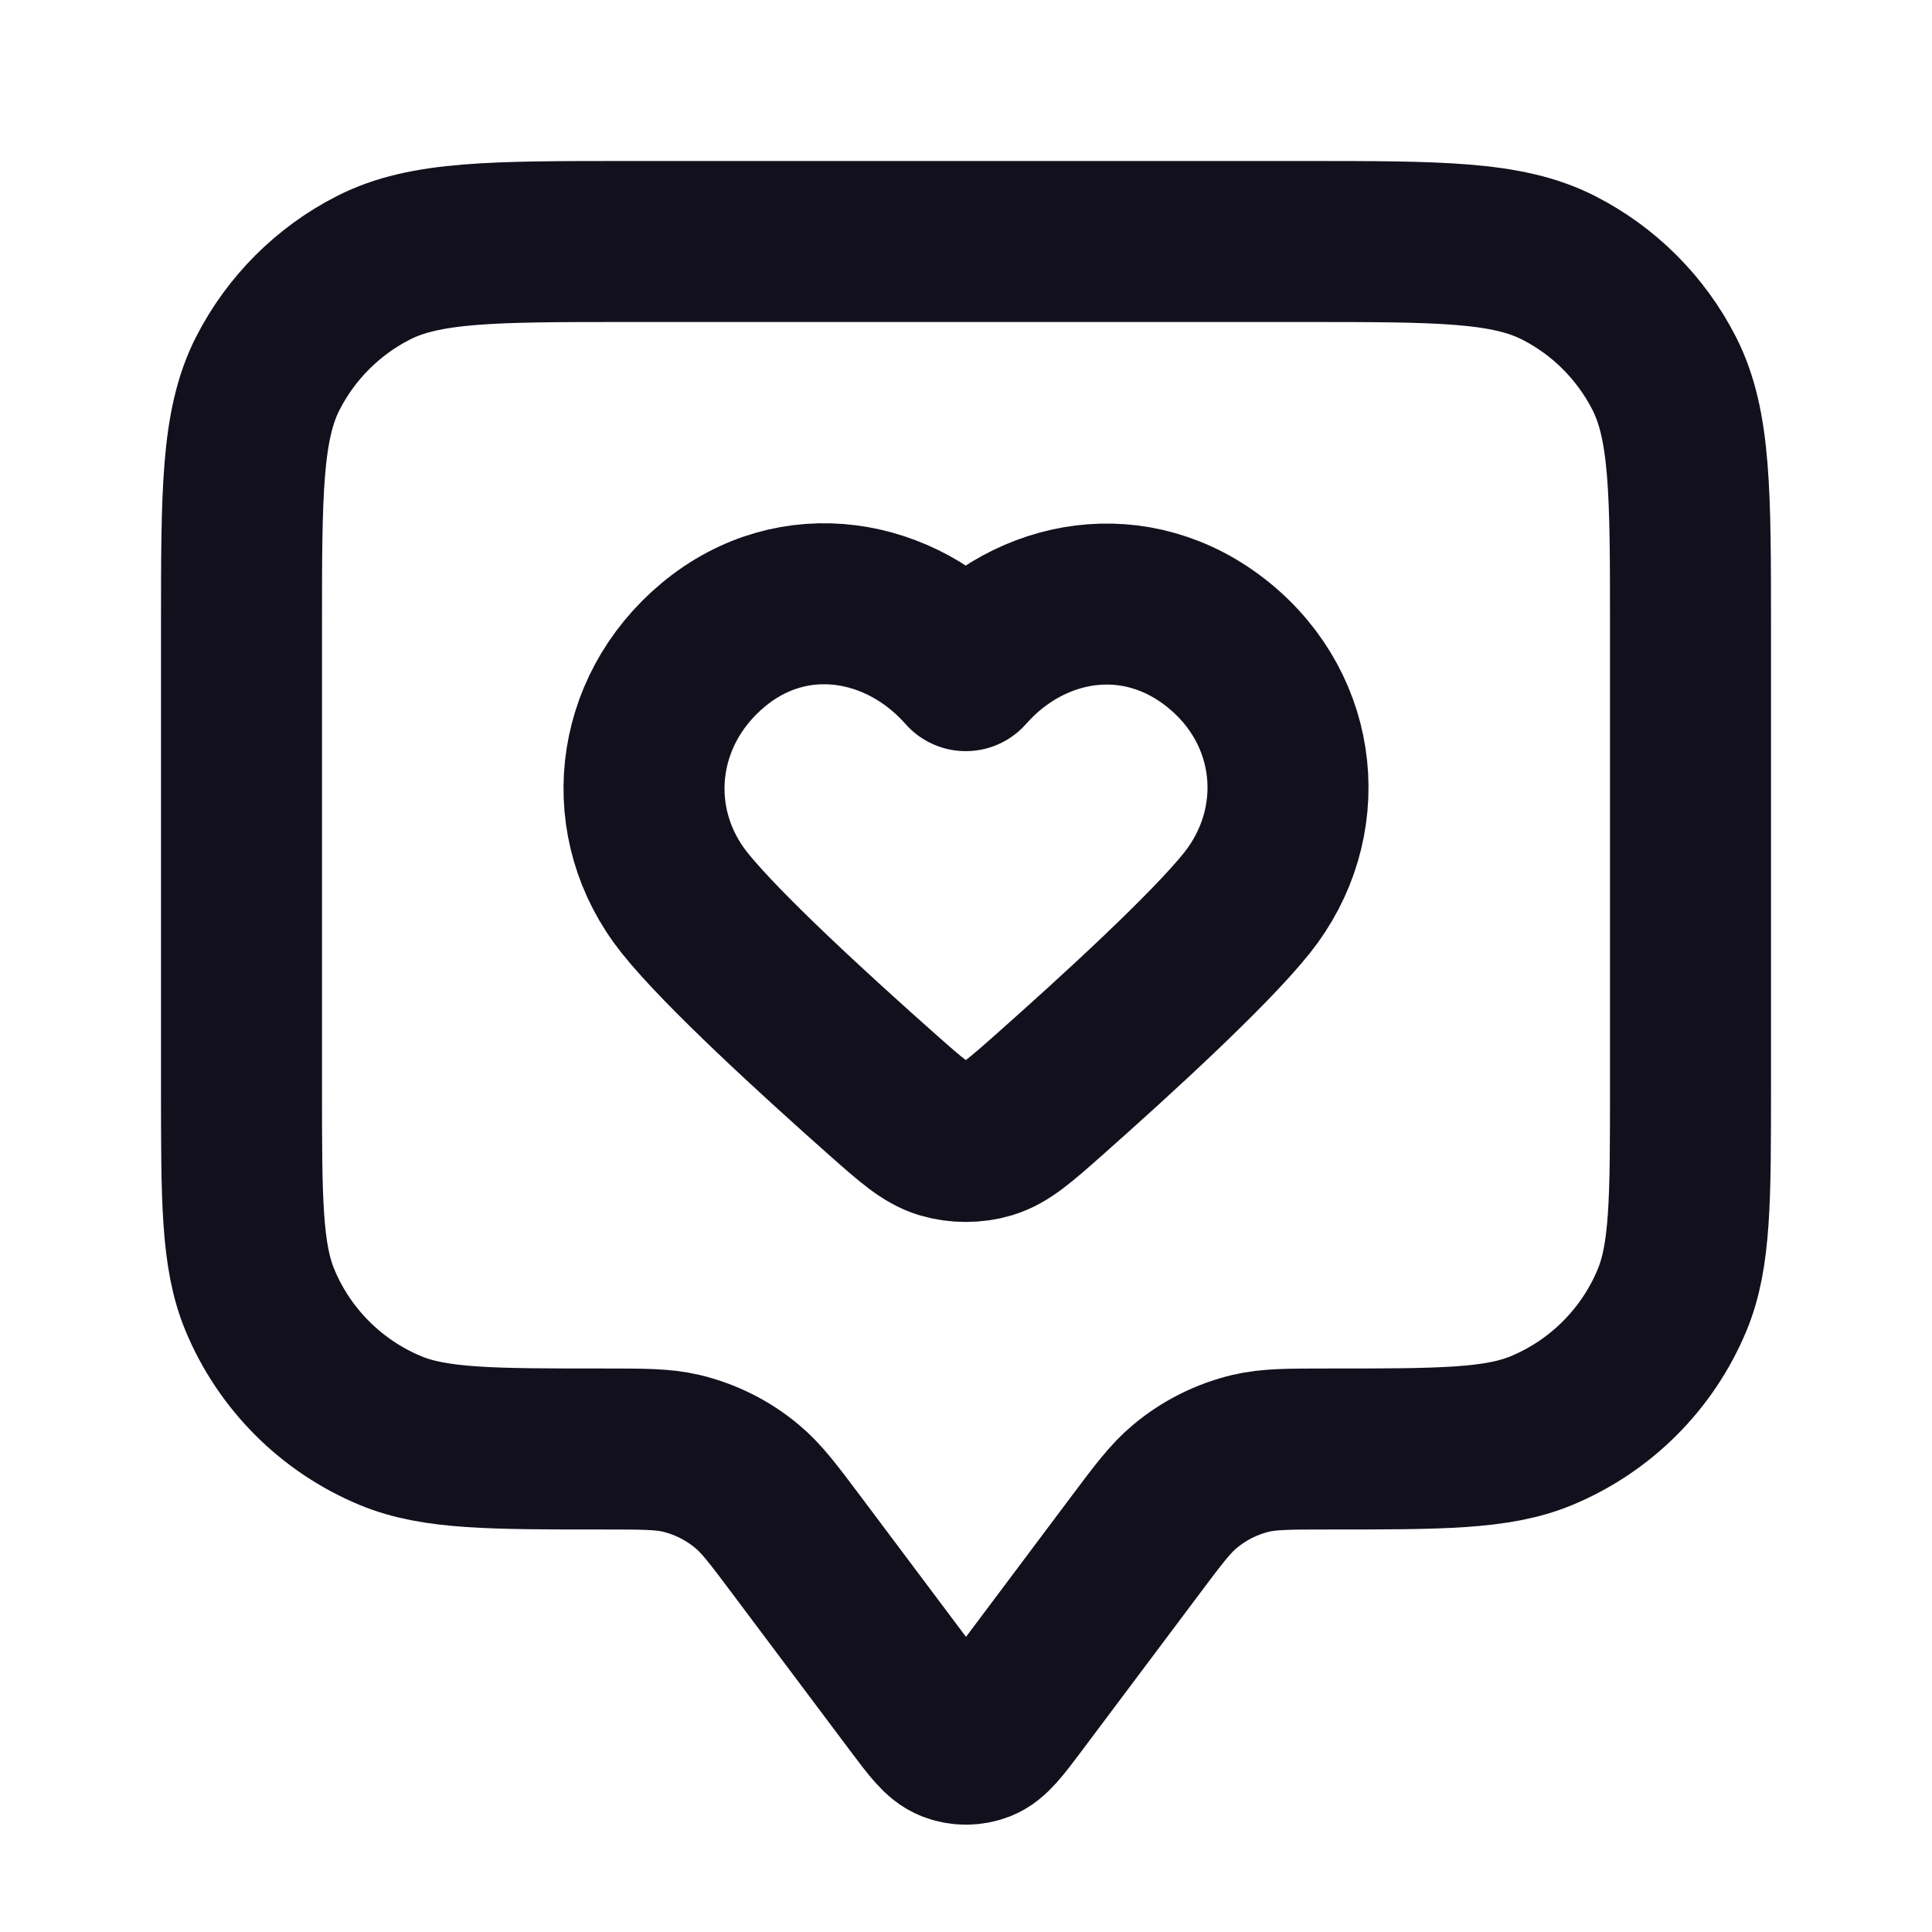 <svg width="24" height="24" viewBox="0 0 24 24" fill="none" xmlns="http://www.w3.org/2000/svg">
<path d="M3 7.8C3 6.12 3 5.28 3.327 4.638C3.615 4.074 4.074 3.615 4.638 3.327C5.28 3 6.12 3 7.8 3H16.2C17.88 3 18.72 3 19.362 3.327C19.927 3.615 20.385 4.074 20.673 4.638C21 5.28 21 6.12 21 7.8V13.5C21 14.898 21 15.597 20.772 16.148C20.467 16.883 19.883 17.467 19.148 17.772C18.597 18 17.898 18 16.5 18C16.011 18 15.767 18 15.54 18.053C15.238 18.125 14.957 18.266 14.719 18.465C14.54 18.614 14.393 18.809 14.1 19.2L12.64 21.147C12.423 21.436 12.314 21.581 12.181 21.633C12.065 21.678 11.935 21.678 11.819 21.633C11.686 21.581 11.577 21.436 11.36 21.147L9.9 19.2C9.607 18.809 9.46 18.614 9.281 18.465C9.043 18.266 8.762 18.125 8.46 18.053C8.233 18 7.989 18 7.5 18C6.102 18 5.403 18 4.852 17.772C4.117 17.467 3.533 16.883 3.228 16.148C3 15.597 3 14.898 3 13.5V7.8Z" stroke="#13101E" stroke-width="2" stroke-linecap="round" stroke-linejoin="round"/>
<path fill-rule="evenodd" clip-rule="evenodd" d="M11.997 8.331C11.197 7.422 9.864 7.177 8.862 8.009C7.86 8.842 7.719 10.233 8.506 11.218C8.974 11.803 10.12 12.853 10.972 13.608C11.324 13.919 11.5 14.075 11.711 14.139C11.893 14.193 12.102 14.193 12.283 14.139C12.495 14.075 12.671 13.919 13.023 13.608C13.875 12.853 15.021 11.803 15.489 11.218C16.276 10.233 16.152 8.833 15.133 8.009C14.113 7.186 12.797 7.422 11.997 8.331Z" stroke="#13101E" stroke-width="2" stroke-linecap="round" stroke-linejoin="round"/>
</svg>
